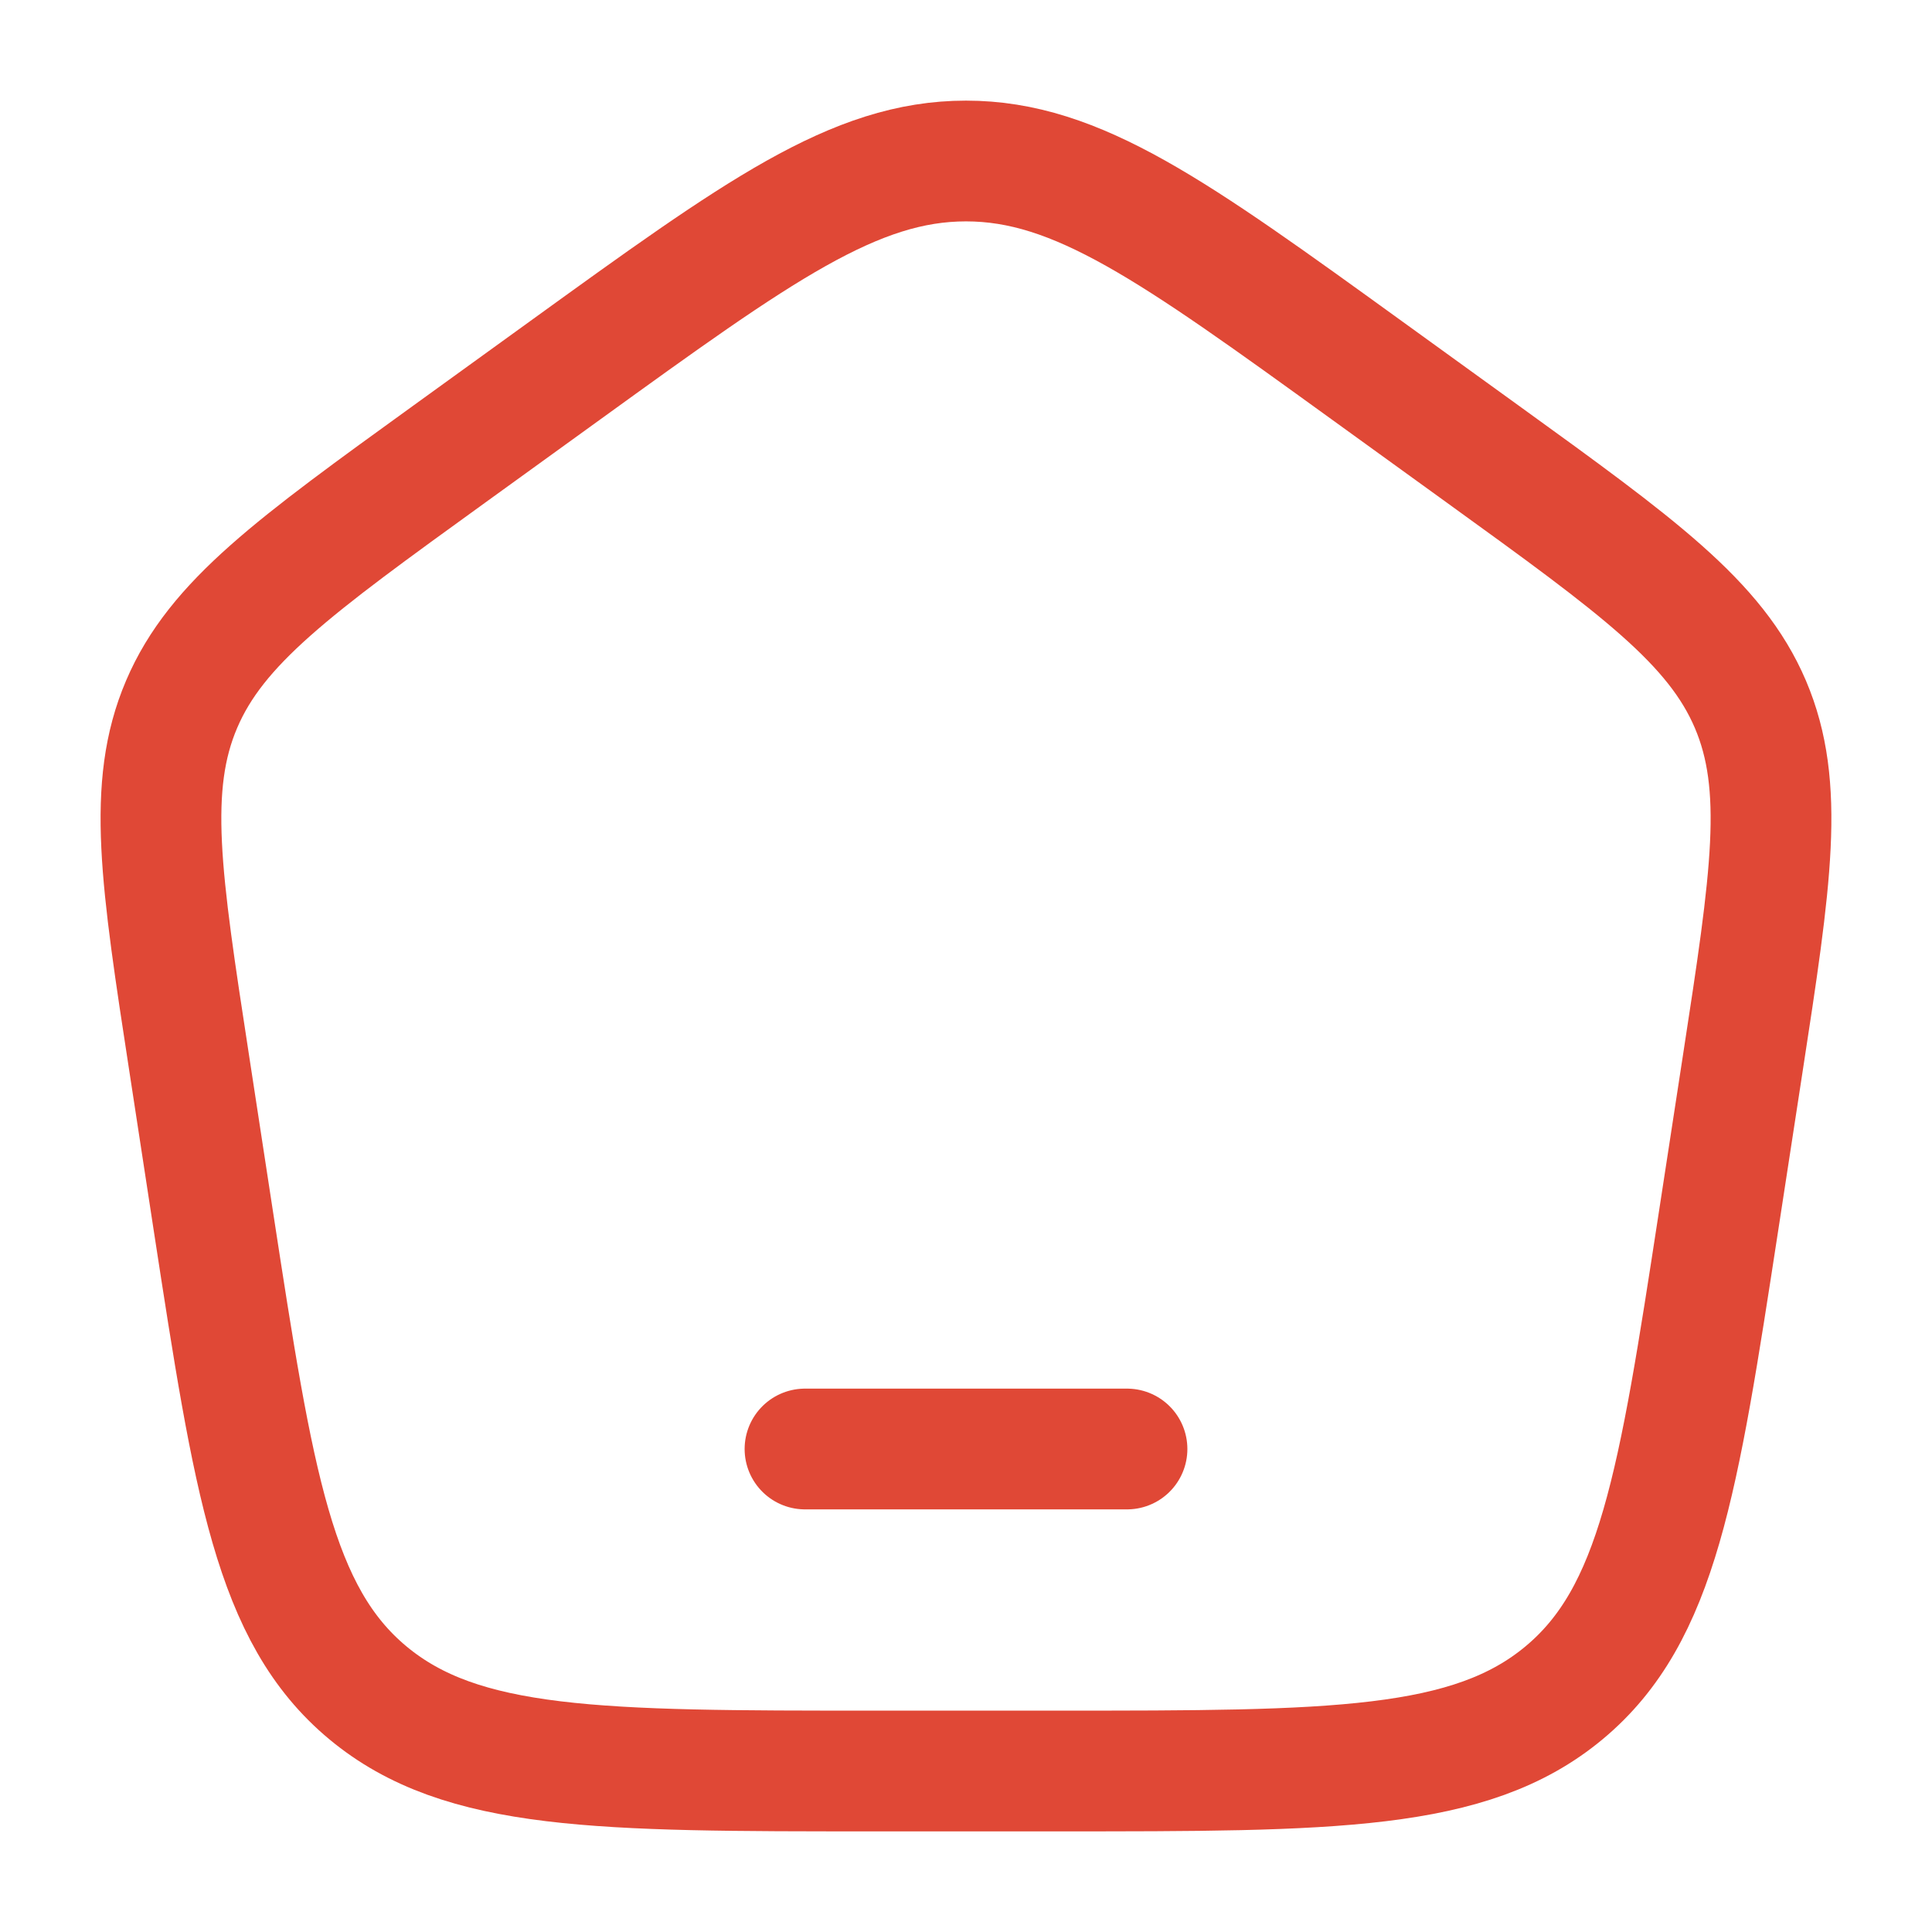 <svg width="24" height="24" viewBox="0 0 24 24" fill="none" xmlns="http://www.w3.org/2000/svg">
<path d="M10 18H14M2.351 13.214C1.998 10.916 1.821 9.768 2.256 8.749C2.69 7.731 3.654 7.034 5.581 5.641L7.021 4.6C9.418 2.867 10.617 2 12 2C13.383 2 14.582 2.867 16.979 4.6L18.419 5.641C20.346 7.034 21.309 7.731 21.744 8.749C22.178 9.768 22.002 10.916 21.649 13.213L21.348 15.173C20.848 18.429 20.597 20.057 19.429 21.029C18.261 22.001 16.554 22 13.139 22H10.86C7.445 22 5.738 22 4.57 21.029C3.402 20.057 3.152 18.429 2.651 15.172L2.351 13.214Z" stroke="#E04836" stroke-width="1.5" stroke-linecap="round" stroke-linejoin="round"/>
</svg>
